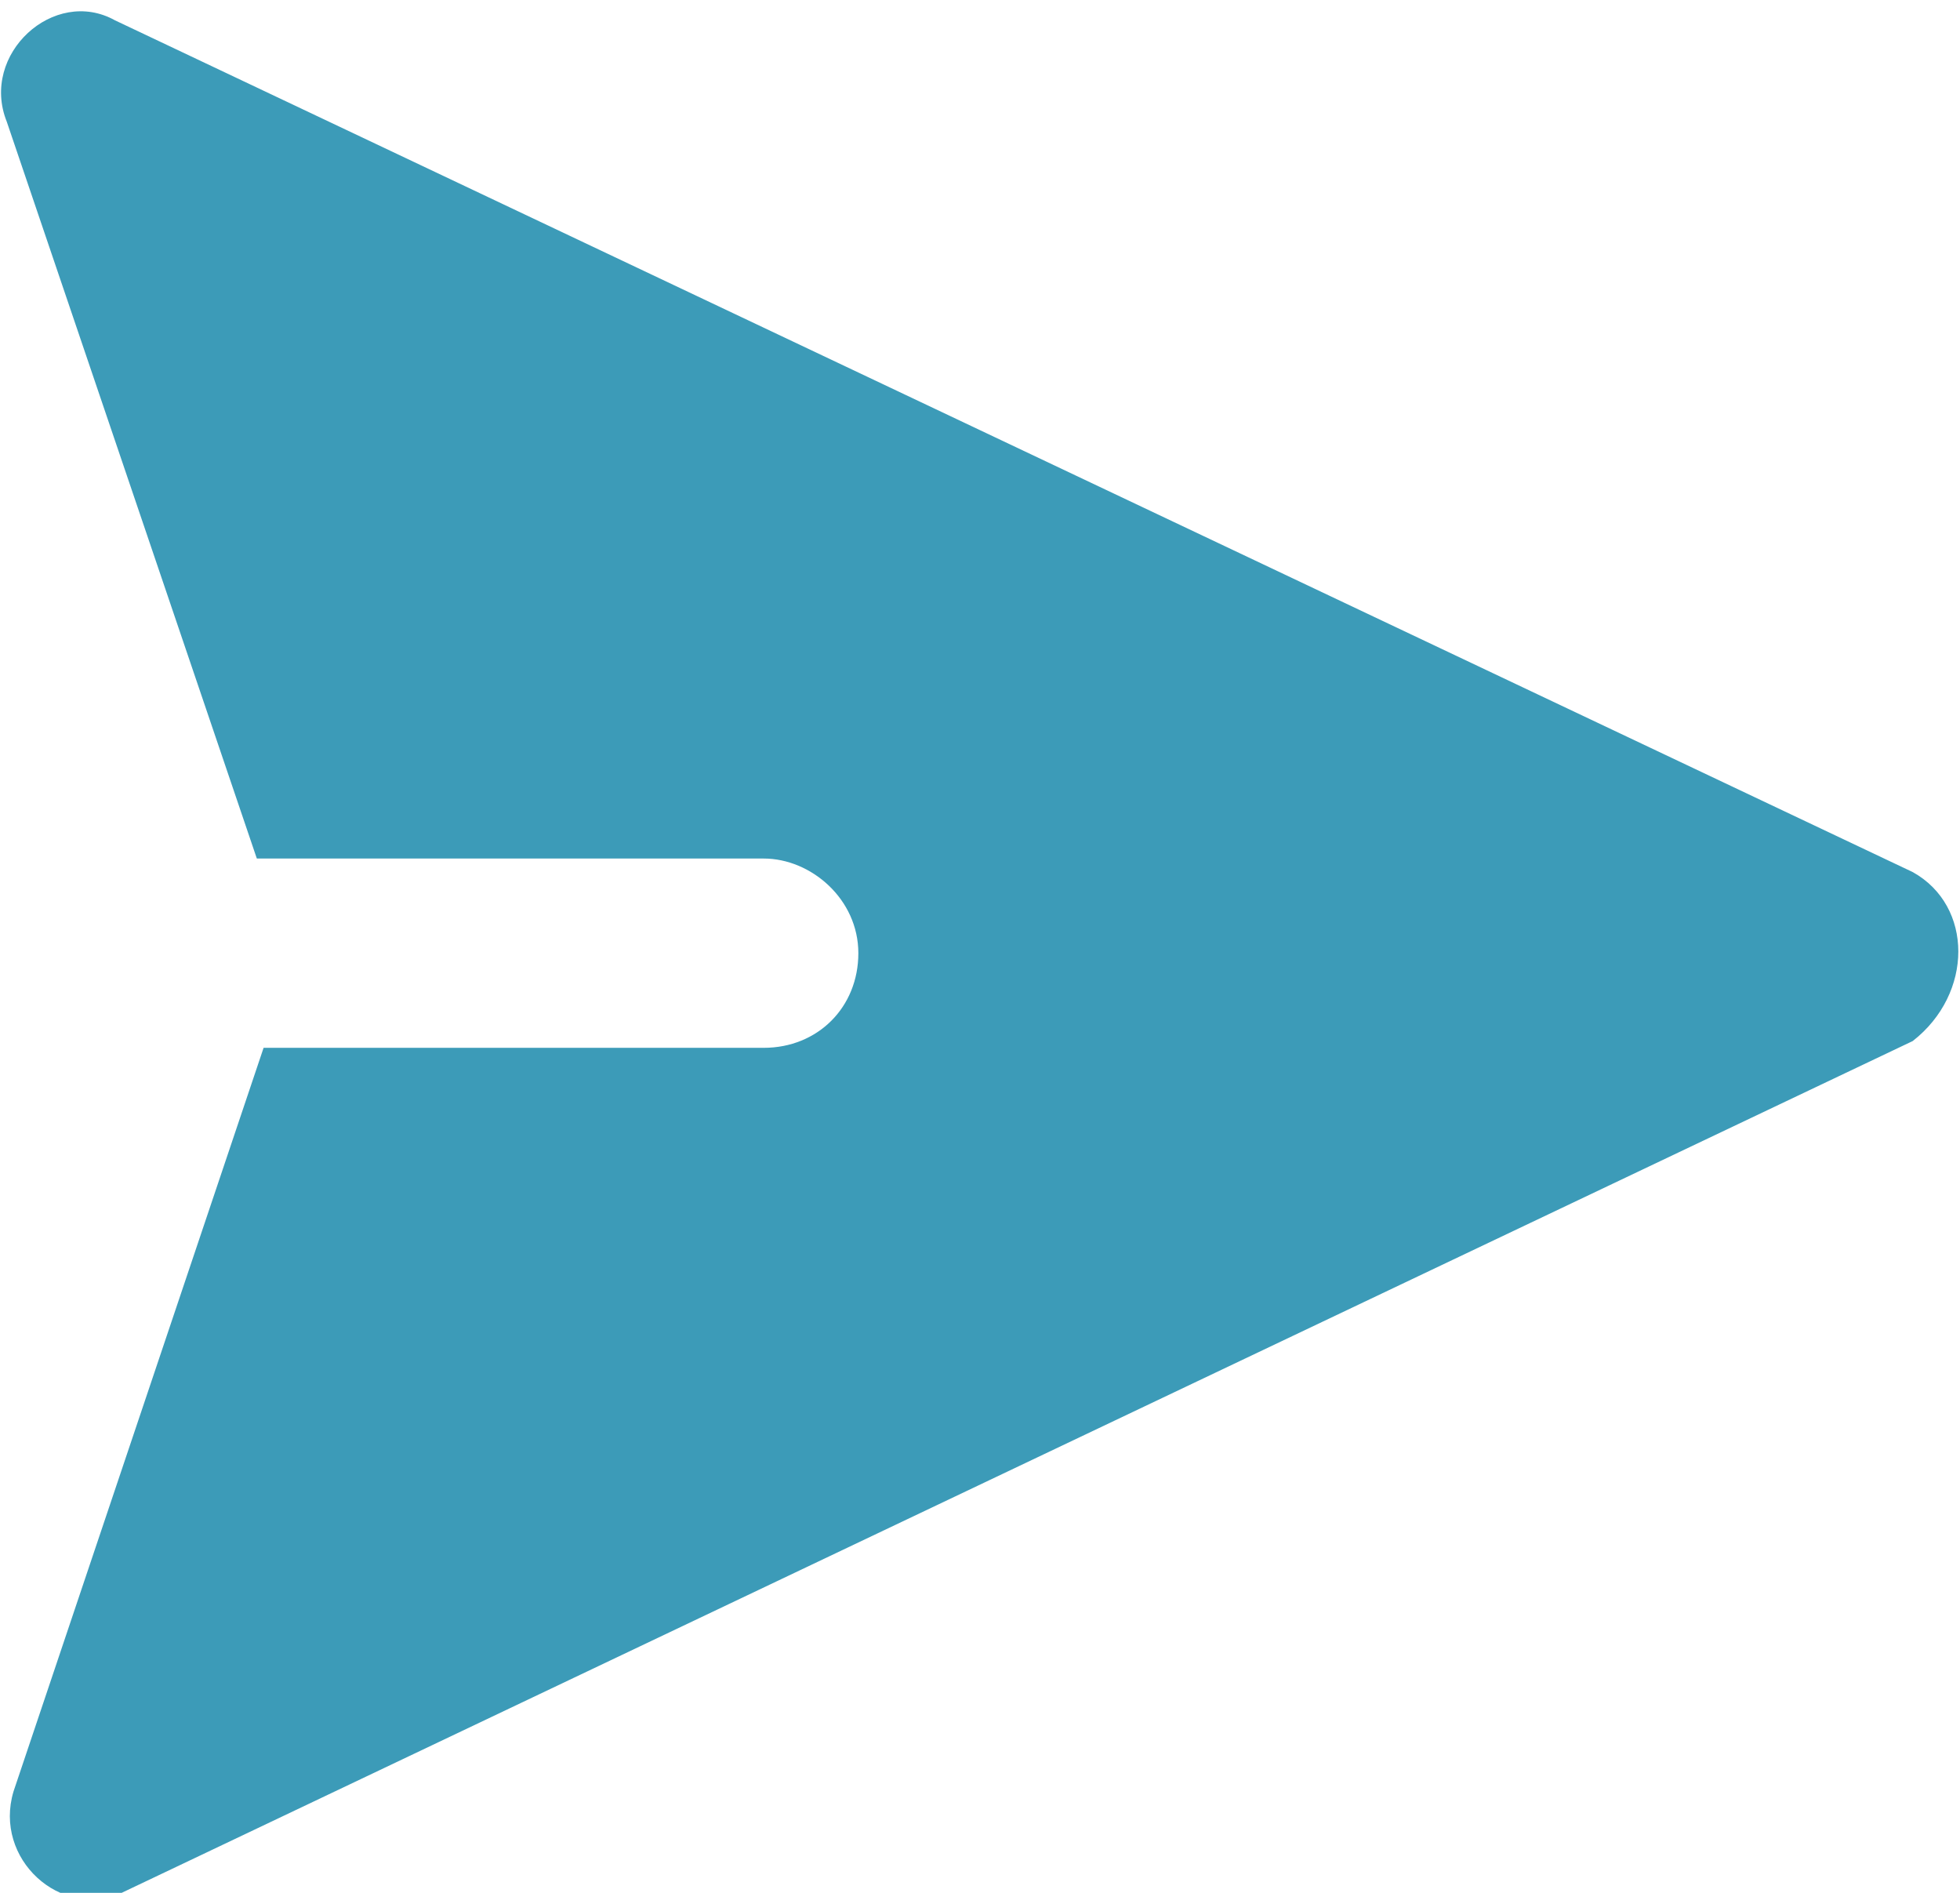 <svg xmlns="http://www.w3.org/2000/svg" viewBox="0 0 29 28" enable-background="new 0 0 29 28"><style type="text/css">.st0{fill:#3C9BB8;}</style><path class="st0" d="M28.3 12.9l-26.6-12.6c-.9-.5-2 .5-1.6 1.5l3.7 10.9h7.5c.7 0 1.4.6 1.4 1.4s-.6 1.4-1.4 1.4h-7.4l-3.7 11c-.3 1 .7 1.9 1.6 1.5l26.5-12.6c.9-.7.9-2 0-2.5z"/></svg>